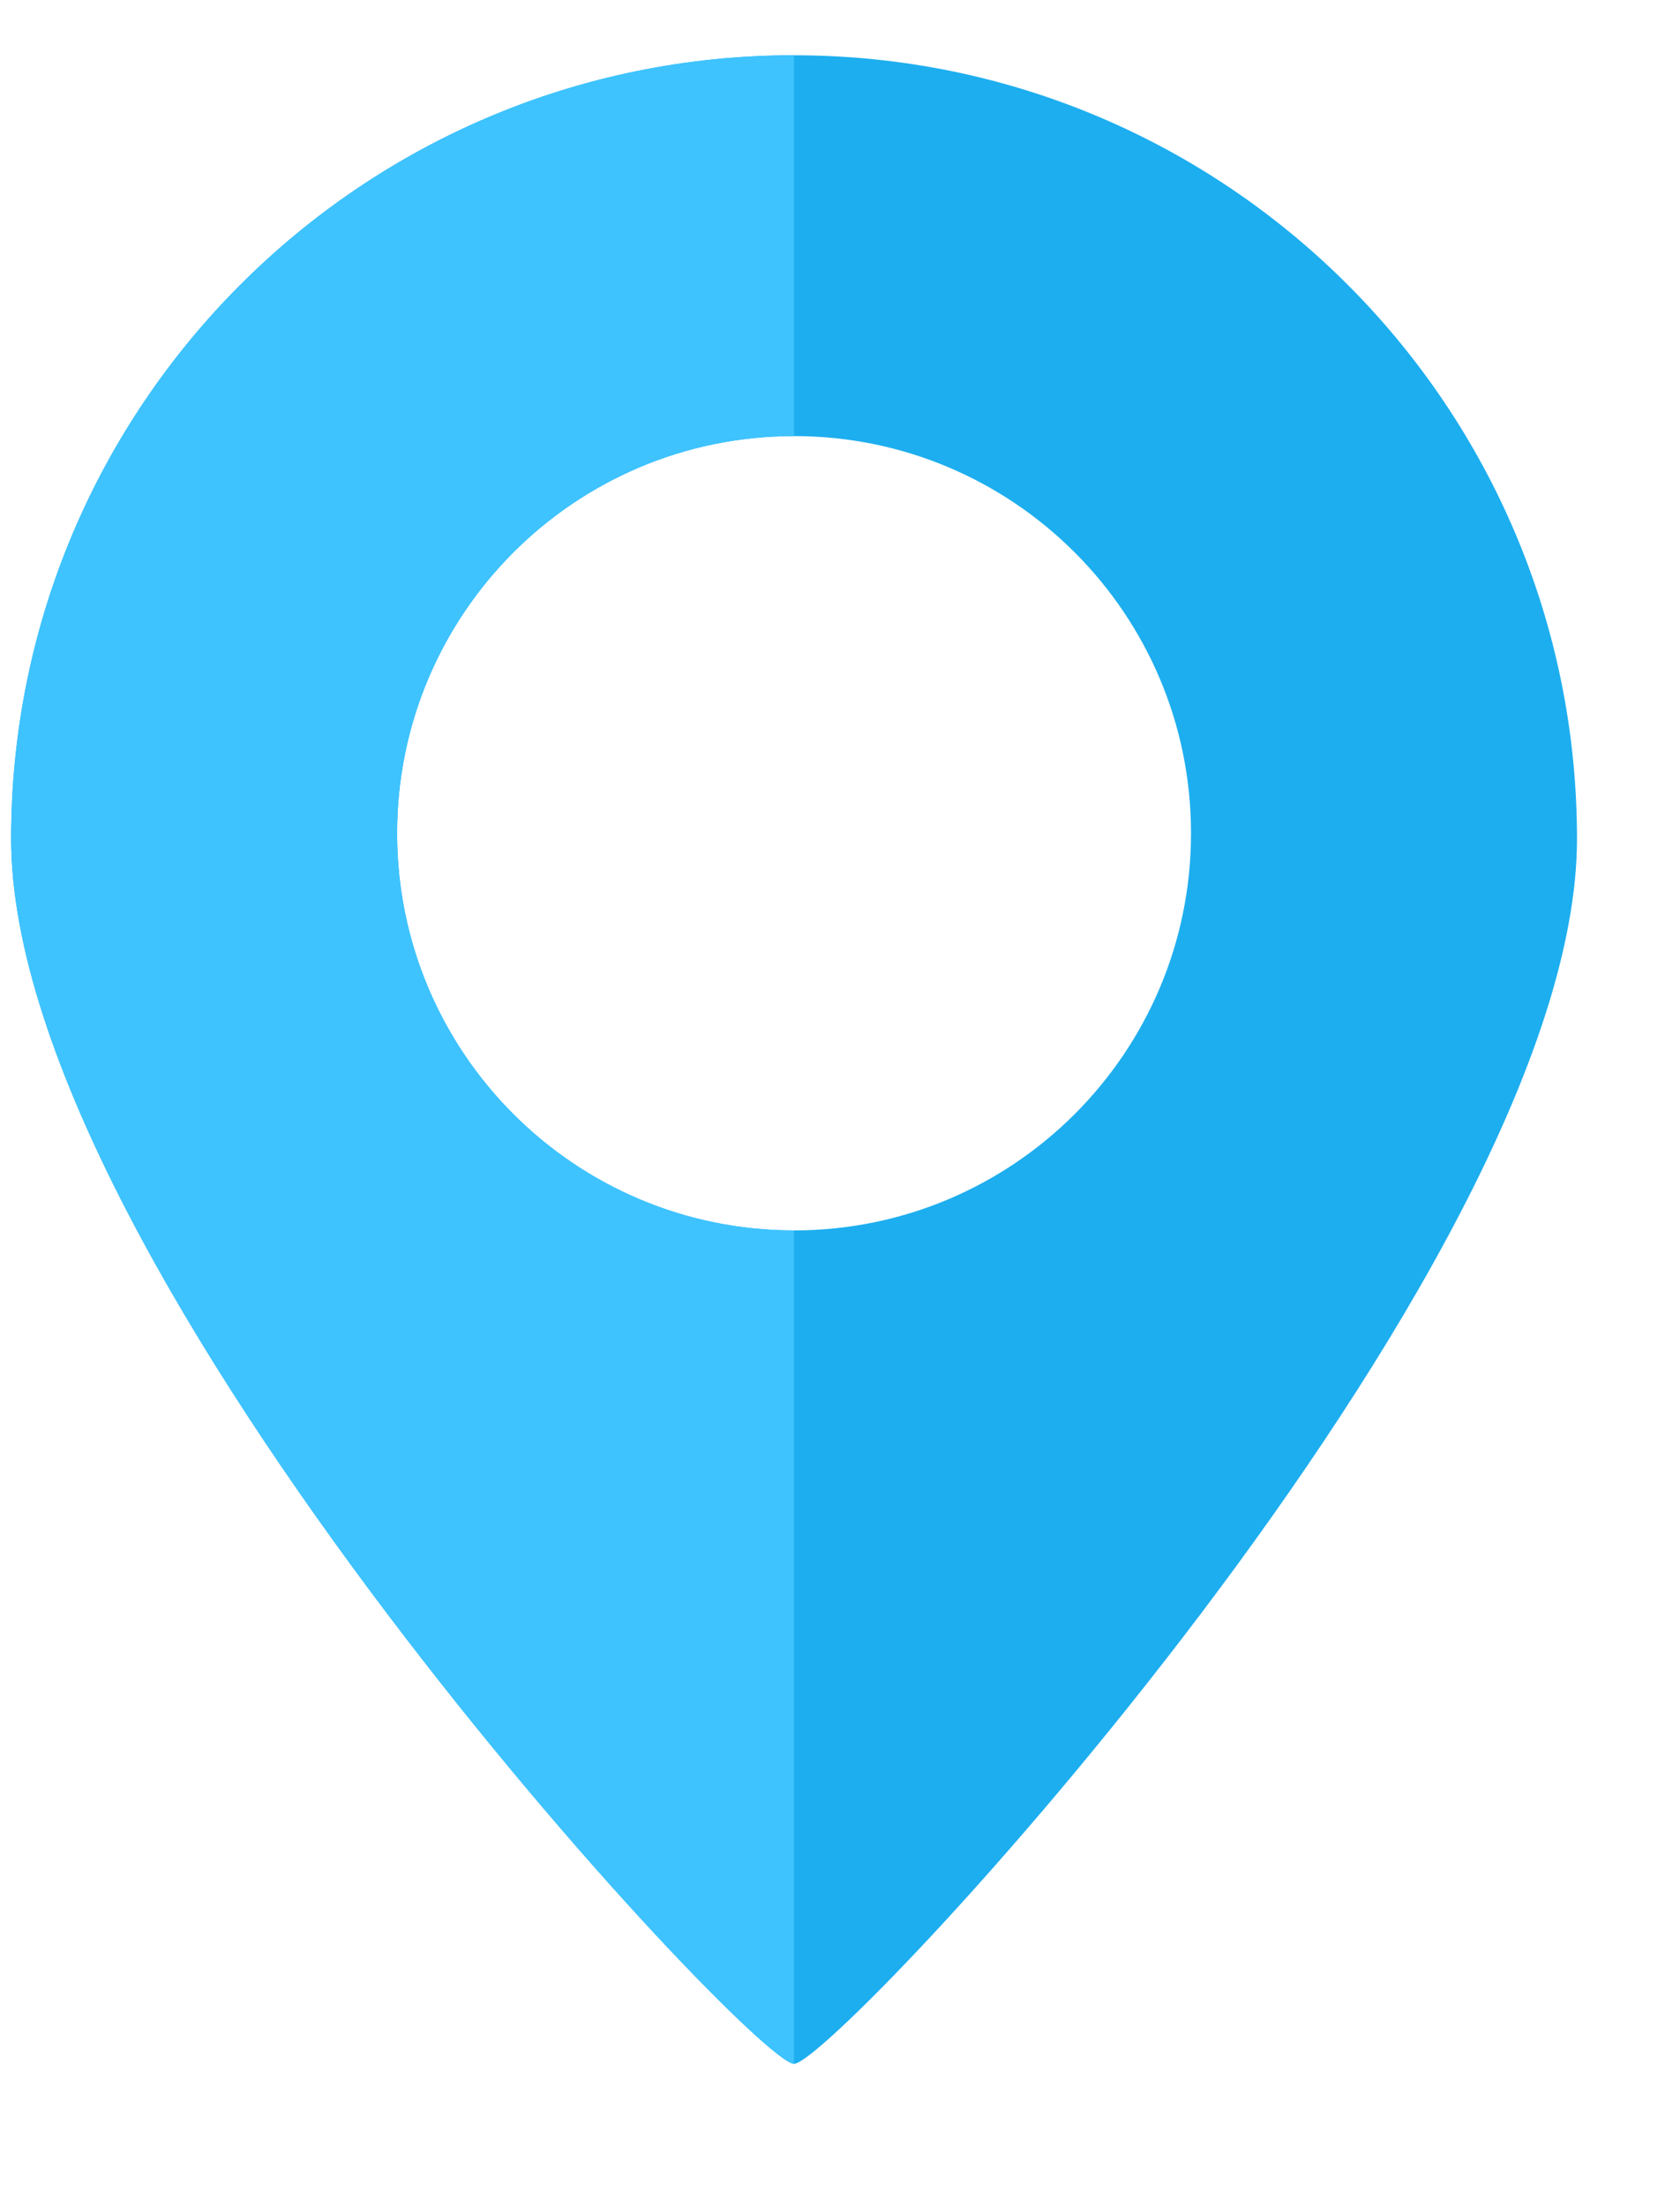 <?xml version="1.0" encoding="UTF-8" standalone="no"?><svg width='16' height='21' viewBox='0 0 16 21' fill='none' xmlns='http://www.w3.org/2000/svg'>
<g clip-path='url(#clip0_156_165)'>
<path fill-rule='evenodd' clip-rule='evenodd' d='M7.562 19.645C7.957 19.645 15.019 12.101 15.019 7.983C15.019 3.864 11.68 0.526 7.562 0.526C3.444 0.526 0.106 3.864 0.106 7.983C0.106 12.101 7.167 19.645 7.562 19.645ZM7.562 11.712C9.65 11.712 11.343 10.019 11.343 7.932C11.343 5.844 9.65 4.151 7.562 4.151C5.474 4.151 3.782 5.844 3.782 7.932C3.782 10.019 5.474 11.712 7.562 11.712Z' fill='#1DAEEF'/>
<path fill-rule='evenodd' clip-rule='evenodd' d='M0.106 7.983C0.106 12.101 7.167 19.645 7.562 19.645V11.712C5.474 11.712 3.782 10.019 3.782 7.932C3.782 5.844 5.474 4.151 7.562 4.151V0.526C3.444 0.526 0.106 3.864 0.106 7.983Z' fill='#3EC3FF'/>
</g>
<defs>
<clipPath id='clip0_156_165'>
<rect width='16' height='20' fill='white' transform='translate(0 0.331)'/>
</clipPath>
</defs>
</svg>
